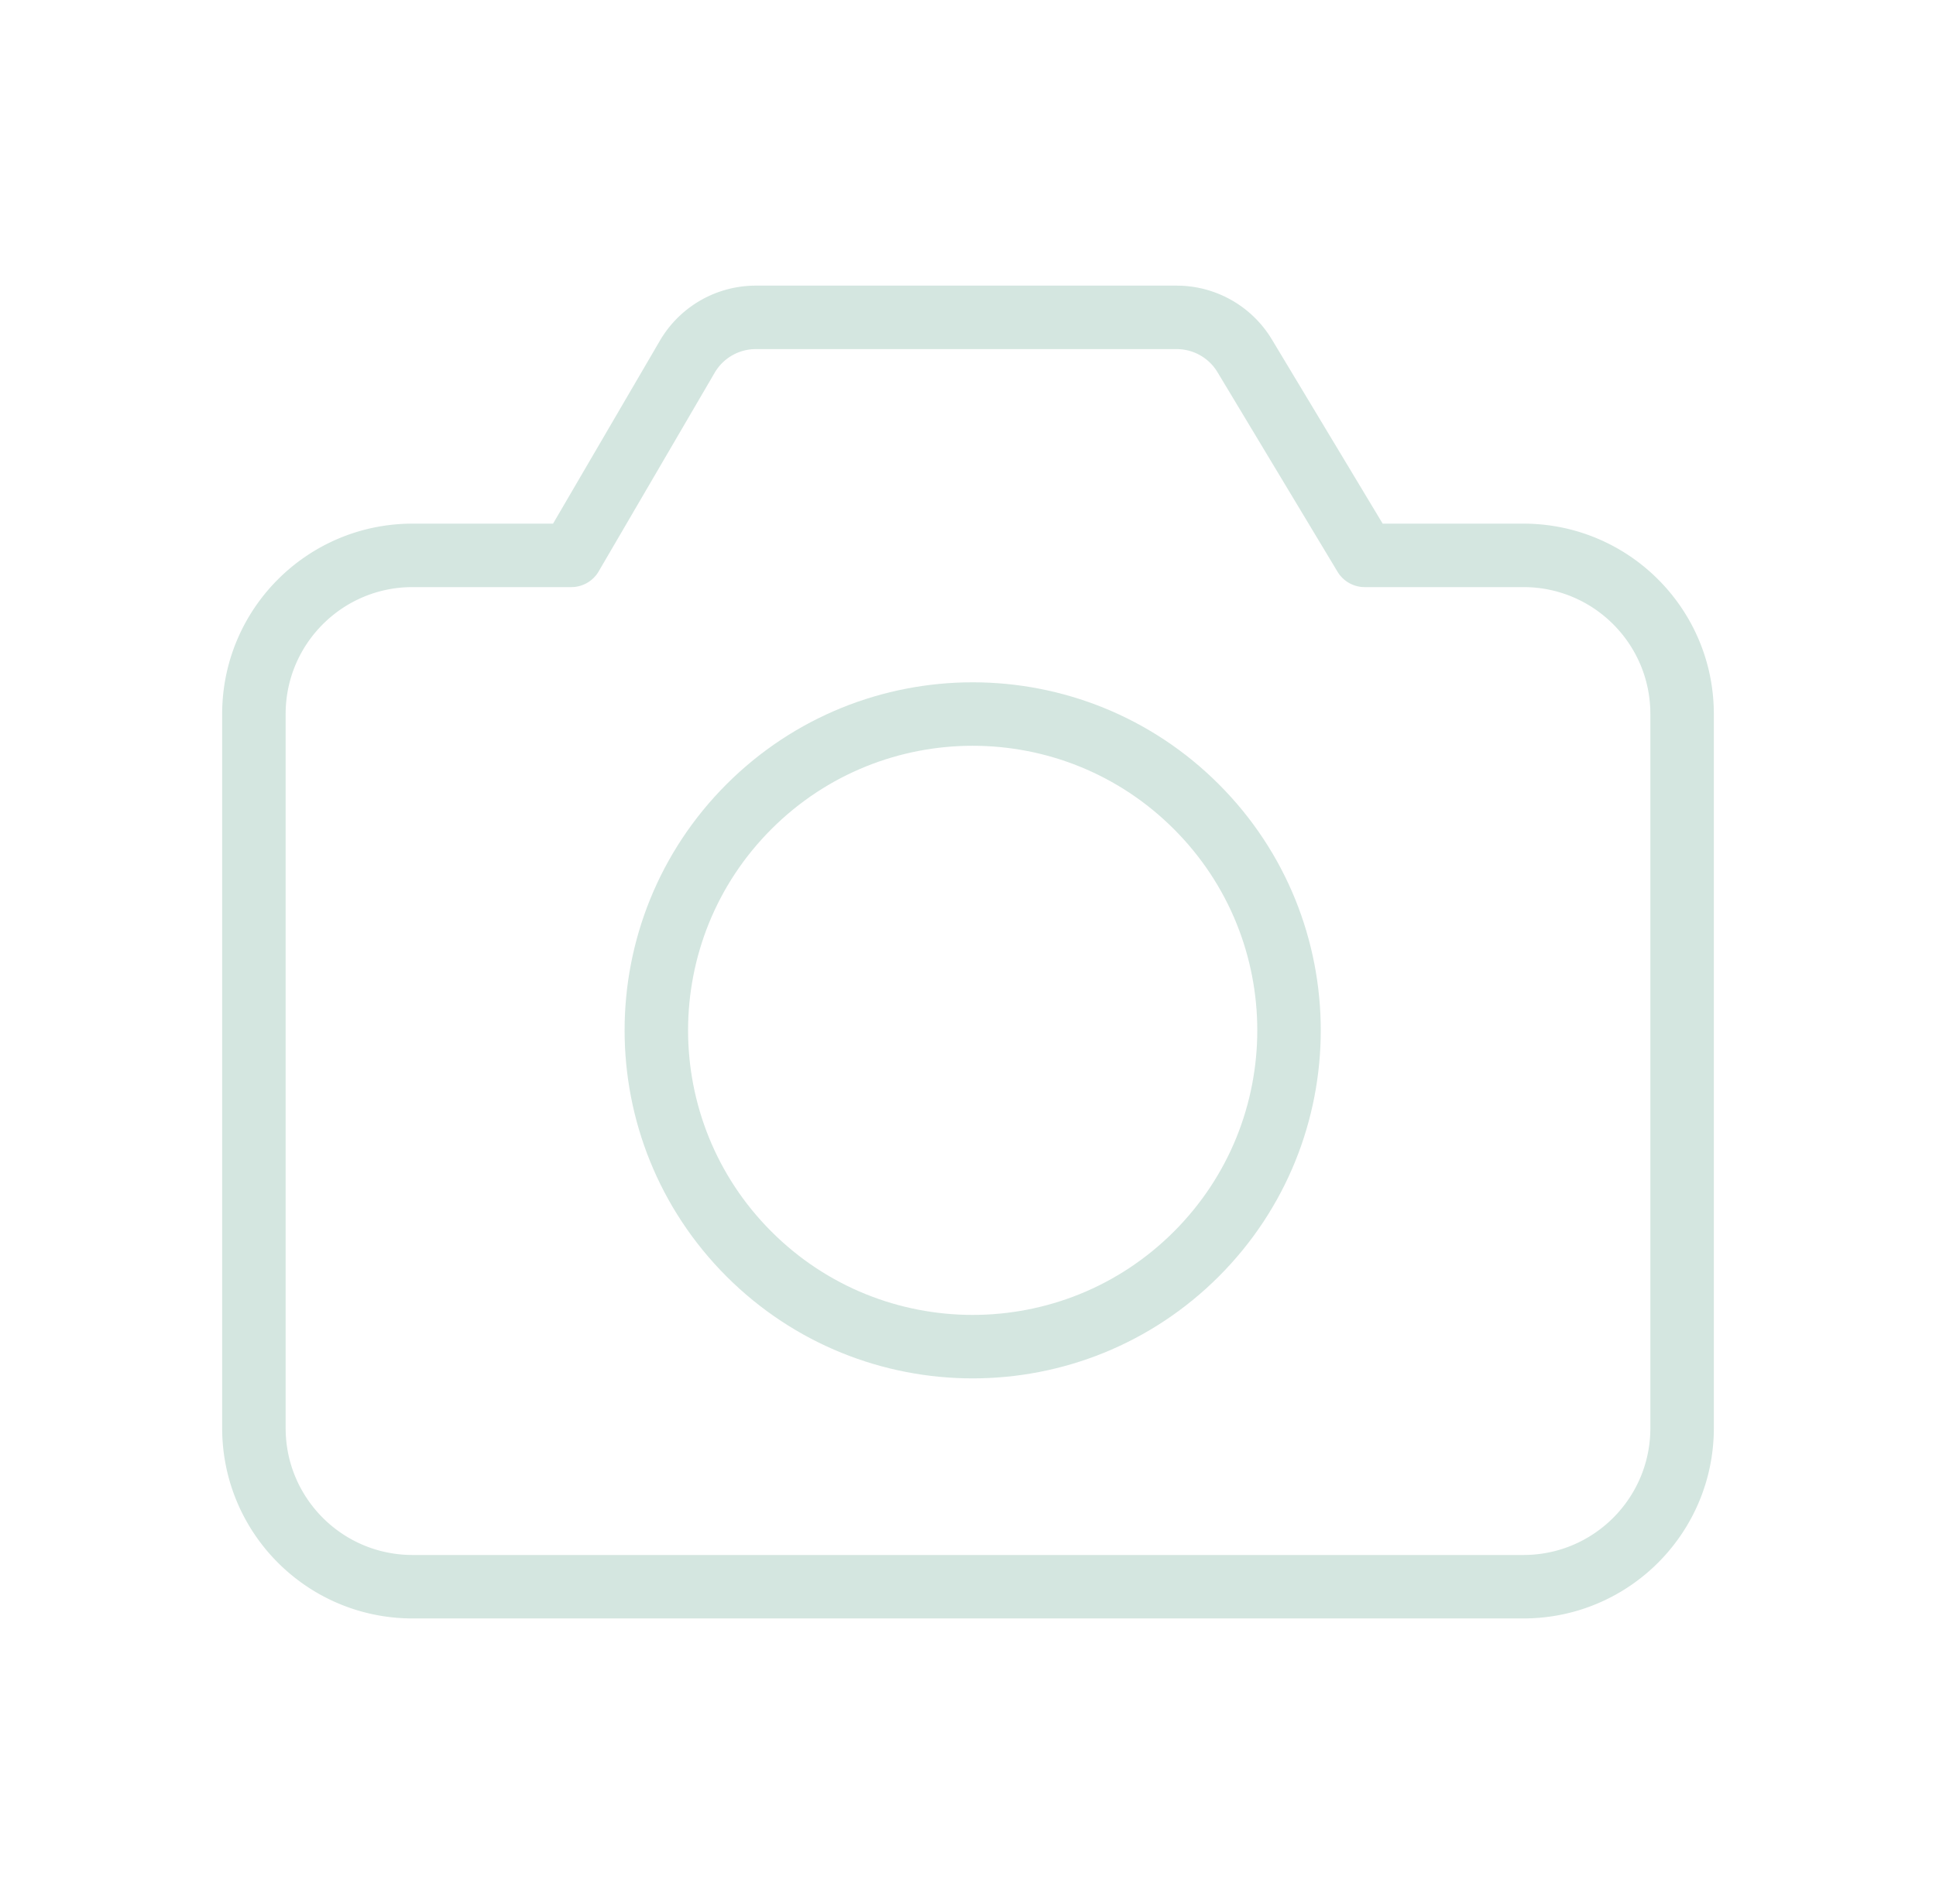 <svg width="61" height="60" fill="none" xmlns="http://www.w3.org/2000/svg"><path d="M37.695 25.42c3.893 3.893 3.893 10.204 0 14.097-3.892 3.892-10.203 3.892-14.096 0-3.892-3.893-3.892-10.204 0-14.097 3.893-3.892 10.204-3.892 14.096 0" stroke="#288267" stroke-opacity=".2" stroke-width="2" stroke-linecap="round" stroke-linejoin="round"/><path clip-rule="evenodd" d="M53 22.501v22.5c0 2.763-2.237 5-5 5H13c-2.762 0-5-2.237-5-5v-22.5c0-2.763 2.238-5 5-5h5l3.655-6.26a2.5 2.5 0 0 1 2.16-1.24h13.26c.877 0 1.69.46 2.142 1.21L43 17.501h5c2.763 0 5 2.237 5 5Z" stroke="#288267" stroke-opacity=".2" stroke-width="2" stroke-linecap="round" stroke-linejoin="round"/></svg>